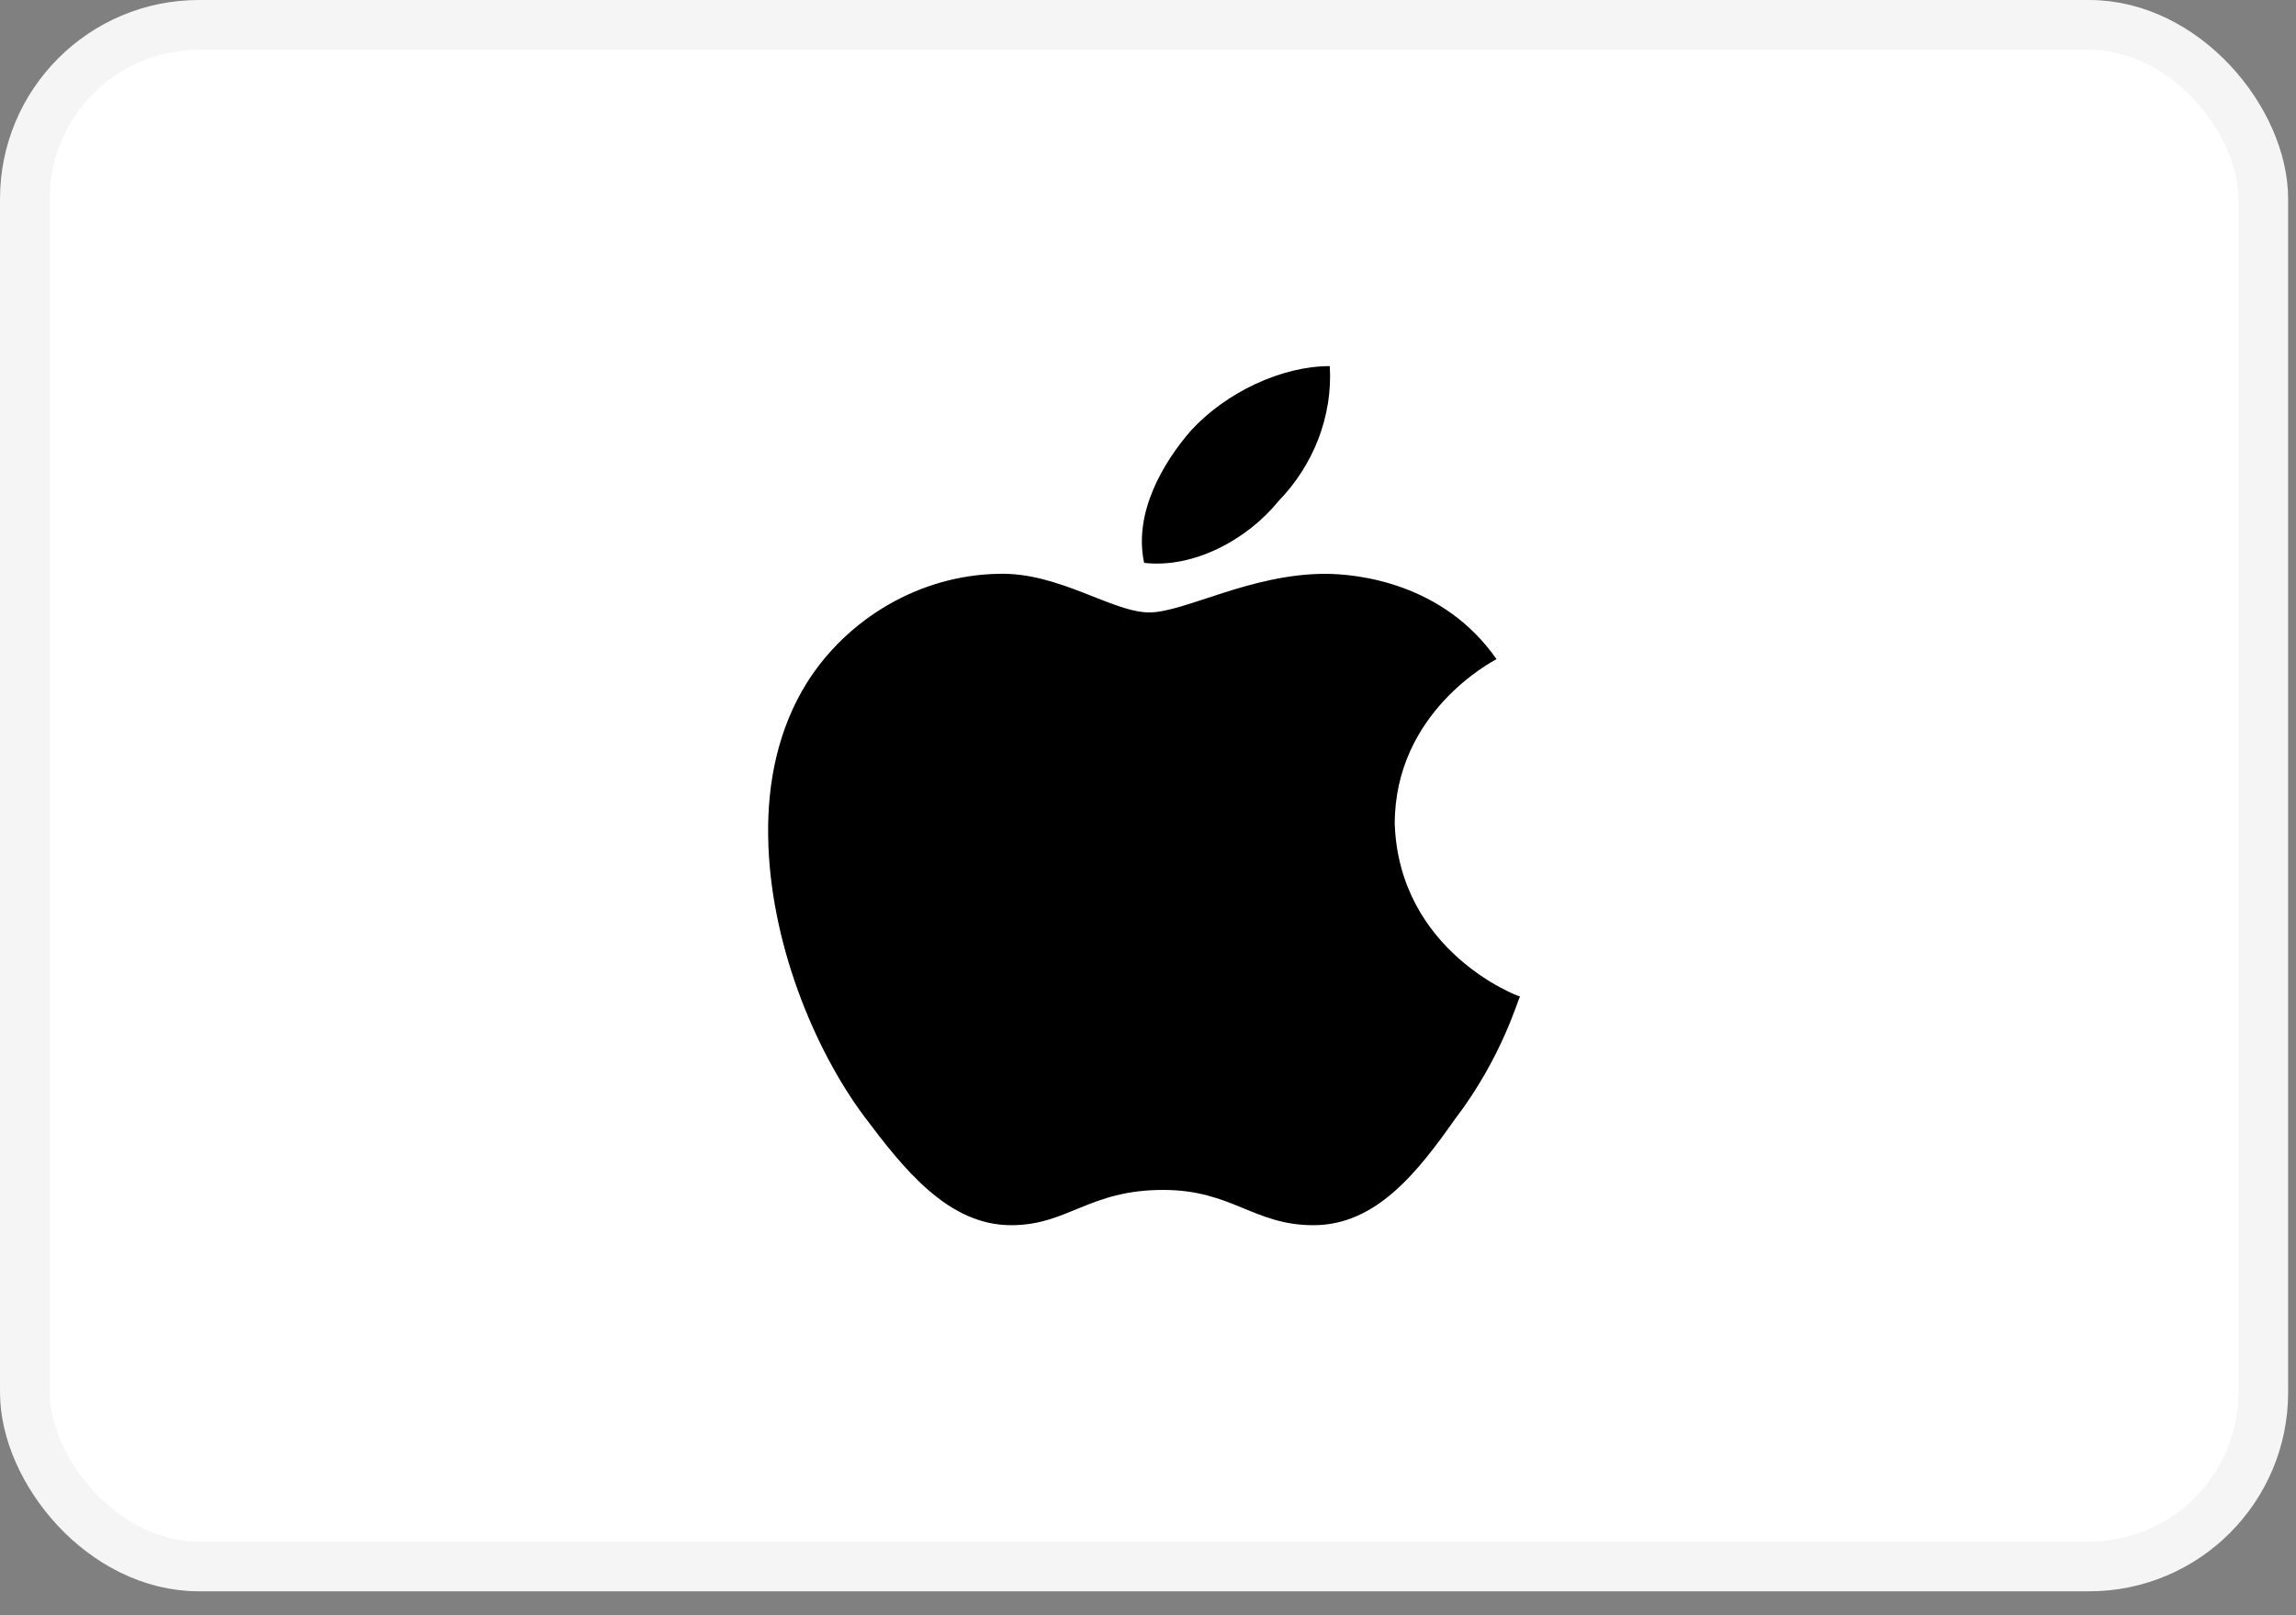<svg width="54" height="38" viewBox="0 0 54 38" fill="none" xmlns="http://www.w3.org/2000/svg">
<rect x="0" y="0" width="54" height="38" fill="#808080" stroke="none"/>
<rect x="0.585" y="0.585" width="52.645" height="36.267" rx="4.095" fill="white"/>
<rect x="0.585" y="0.585" width="52.645" height="36.267" rx="4.095" stroke="#F5F5F5" stroke-width="1.17"/>
<path d="M35.197 15.507C35.101 15.563 32.803 16.751 32.803 19.385C32.912 22.39 35.703 23.443 35.75 23.443C35.703 23.499 35.329 24.878 34.223 26.324C33.345 27.569 32.37 28.824 30.891 28.824C29.483 28.824 28.978 27.994 27.354 27.994C25.609 27.994 25.116 28.824 23.78 28.824C22.301 28.824 21.254 27.502 20.328 26.268C19.125 24.654 18.103 22.12 18.067 19.688C18.043 18.399 18.308 17.132 18.981 16.056C19.931 14.553 21.628 13.533 23.48 13.5C24.899 13.455 26.163 14.408 27.029 14.408C27.859 14.408 29.411 13.5 31.167 13.5C31.925 13.5 33.946 13.713 35.197 15.507ZM26.909 13.242C26.656 12.065 27.354 10.888 28.003 10.137C28.833 9.229 30.144 8.613 31.275 8.613C31.347 9.79 30.89 10.944 30.072 11.785C29.339 12.693 28.075 13.377 26.909 13.242Z" fill="black"/>
</svg>
